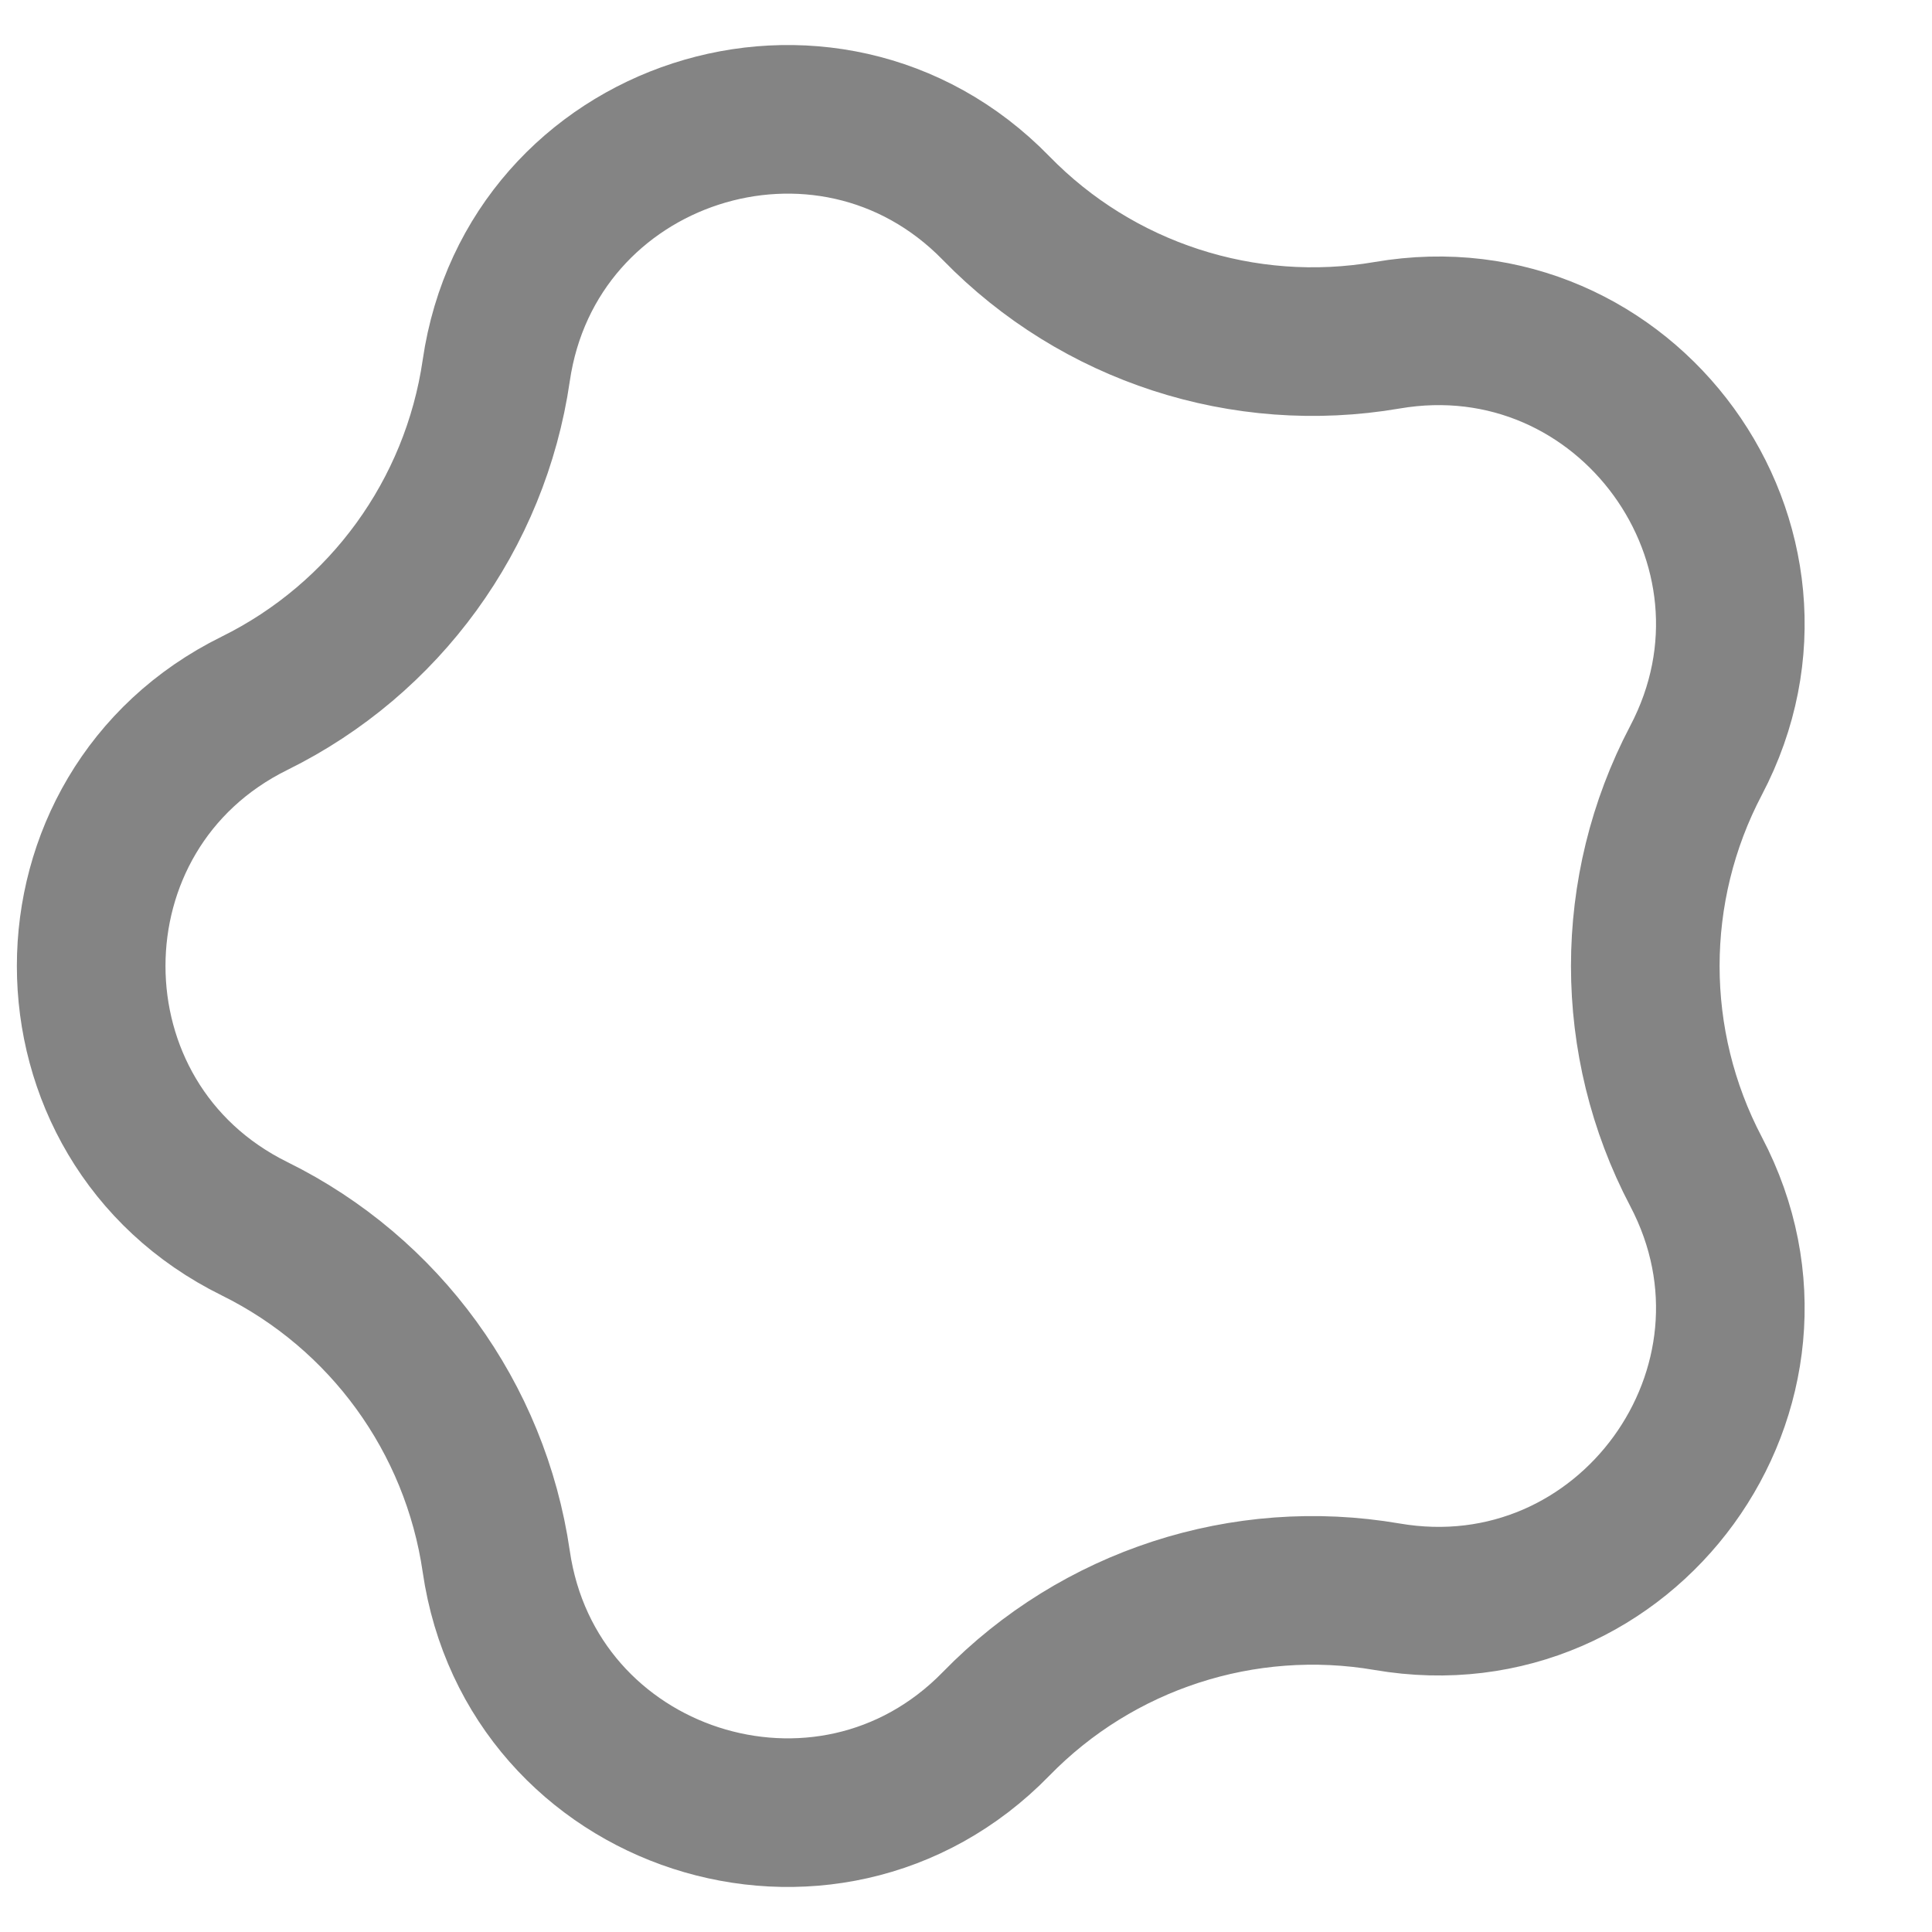 <svg width="13" height="13" viewBox="0 0 13 13" fill="none" xmlns="http://www.w3.org/2000/svg">
<path d="M1.713 8.268C0.247 7.545 0.247 5.455 1.713 4.732C2.59 4.299 3.198 3.462 3.339 2.494C3.574 0.876 5.562 0.23 6.703 1.401C7.385 2.101 8.369 2.421 9.333 2.256C10.944 1.979 12.173 3.67 11.412 5.117C10.957 5.983 10.957 7.017 11.412 7.883C12.173 9.33 10.944 11.021 9.333 10.744C8.369 10.579 7.385 10.899 6.703 11.599C5.562 12.77 3.574 12.124 3.339 10.506C3.198 9.538 2.59 8.701 1.713 8.268Z" stroke="#848484"/>
</svg>
